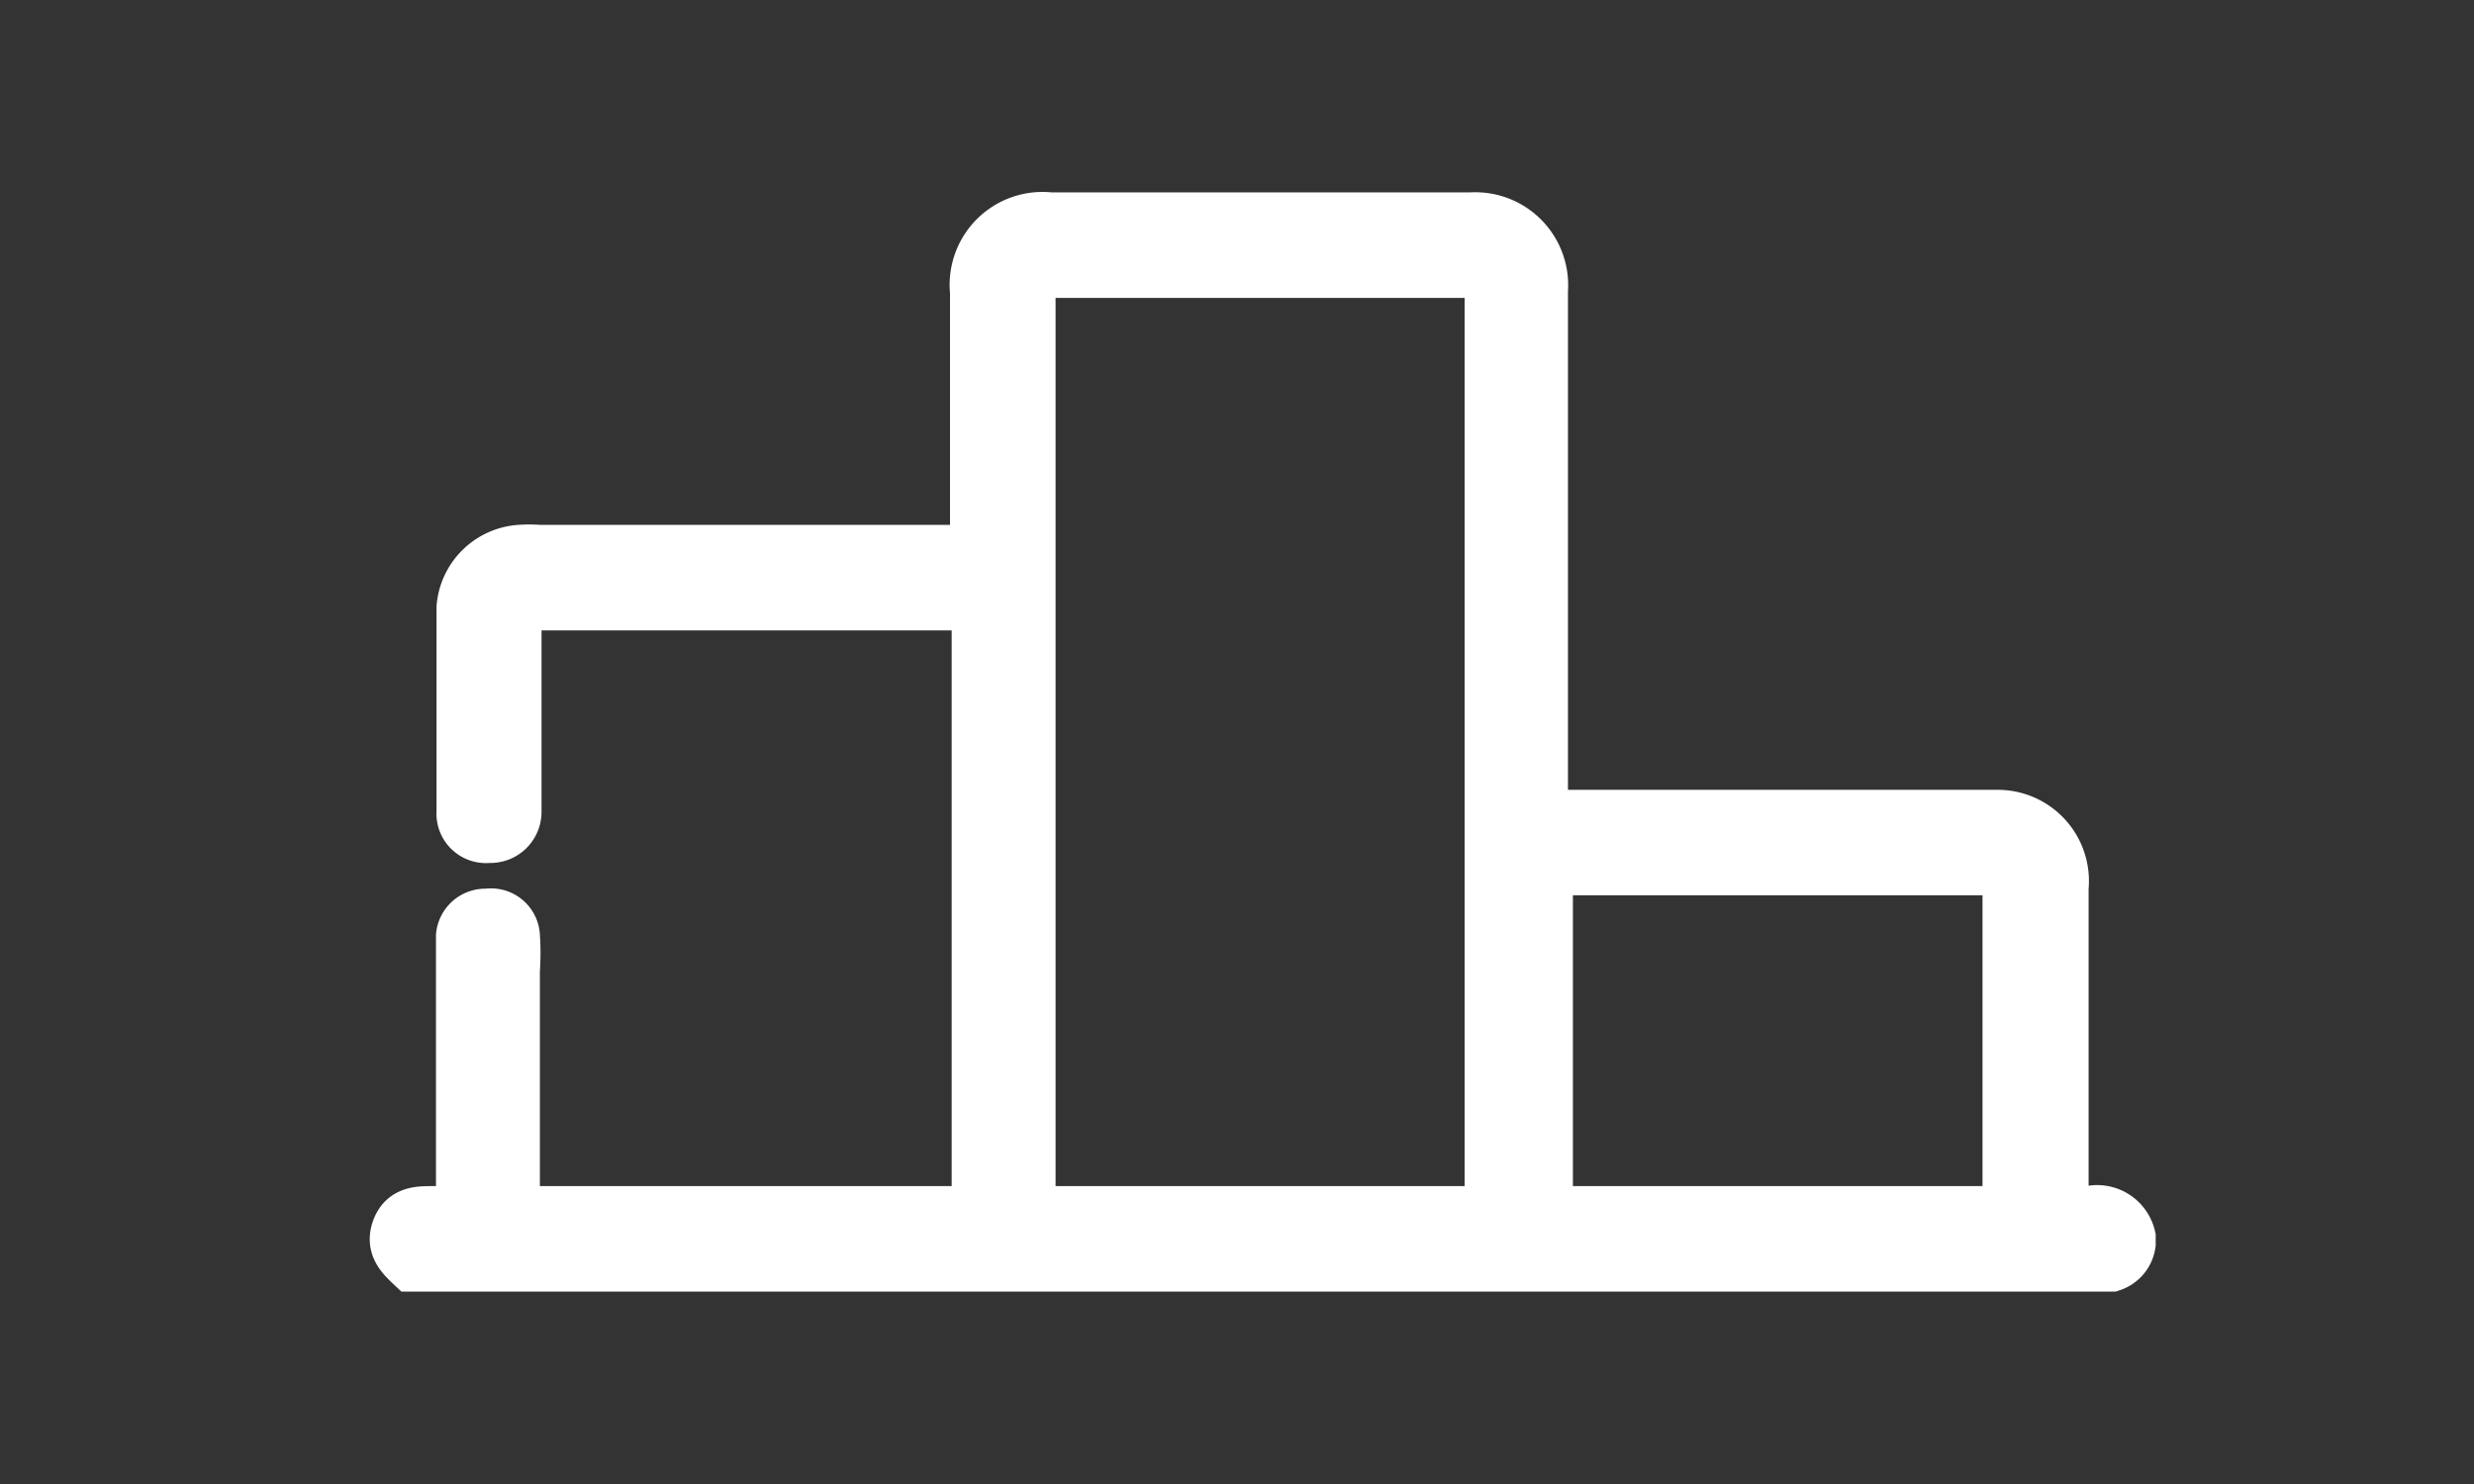 <svg id="Layer_1" data-name="Layer 1" xmlns="http://www.w3.org/2000/svg" viewBox="0 0 45 27"><rect x="0" y="0" width="45" height="27" fill="#333333" stroke="none"/><defs><style>.cls-1{fill:#fff;stroke:#fff;stroke-miterlimit:10;}</style></defs><path class="cls-1" d="M38,22.08h-.22c-.26.05-.3-.08-.29-.31,0-.47,0-.94,0-1.41,0-1.4,0-2.81,0-4.21a1.16,1.16,0,0,0-1.16-1.28q-4,0-8,0c-.25,0-.31,0-.31-.3,0-3.09,0-6.19,0-9.29A1.19,1.19,0,0,0,26.76,4H19.1a1.19,1.19,0,0,0-1.32,1.31V9.55c0,.5,0,.5-.49.5H9.81a2.3,2.3,0,0,0-.37,0,1.1,1.1,0,0,0-1,1c0,1.24,0,2.48,0,3.72a.4.4,0,0,0,.45.43.43.43,0,0,0,.46-.43V11.43c0-.41,0-.46.47-.46h7.53c.39,0,.46.06.46.44,0,3.47,0,6.93,0,10.4,0,.2,0,.27-.26.27H9.58c-.21,0-.27,0-.26-.27,0-1.38,0-2.76,0-4.15a4.56,4.56,0,0,0,0-.64.39.39,0,0,0-.46-.35.4.4,0,0,0-.43.36c0,.1,0,.2,0,.31,0,1.45,0,2.91,0,4.36,0,.31-.06.44-.38.38H7.88c-.26,0-.51,0-.62.29s.06.46.24.63H38.4a.46.46,0,0,0,.31-.37v-.12A.58.58,0,0,0,38,22.08Zm-11.18,0H19c-.25,0-.3-.06-.3-.3q0-8.19,0-16.39c0-.43,0-.47.47-.47h7.51c.41,0,.46,0,.46.46v8.18q0,4.09,0,8.21C27.15,22,27.09,22.09,26.83,22.08Zm9.48,0h-7.9c-.23,0-.29,0-.29-.28,0-1.86,0-3.71,0-5.57,0-.39,0-.44.44-.44h7.56c.4,0,.45.05.45.43,0,1.87,0,3.74,0,5.6C36.59,22.05,36.52,22.08,36.31,22.08Z"/></svg>